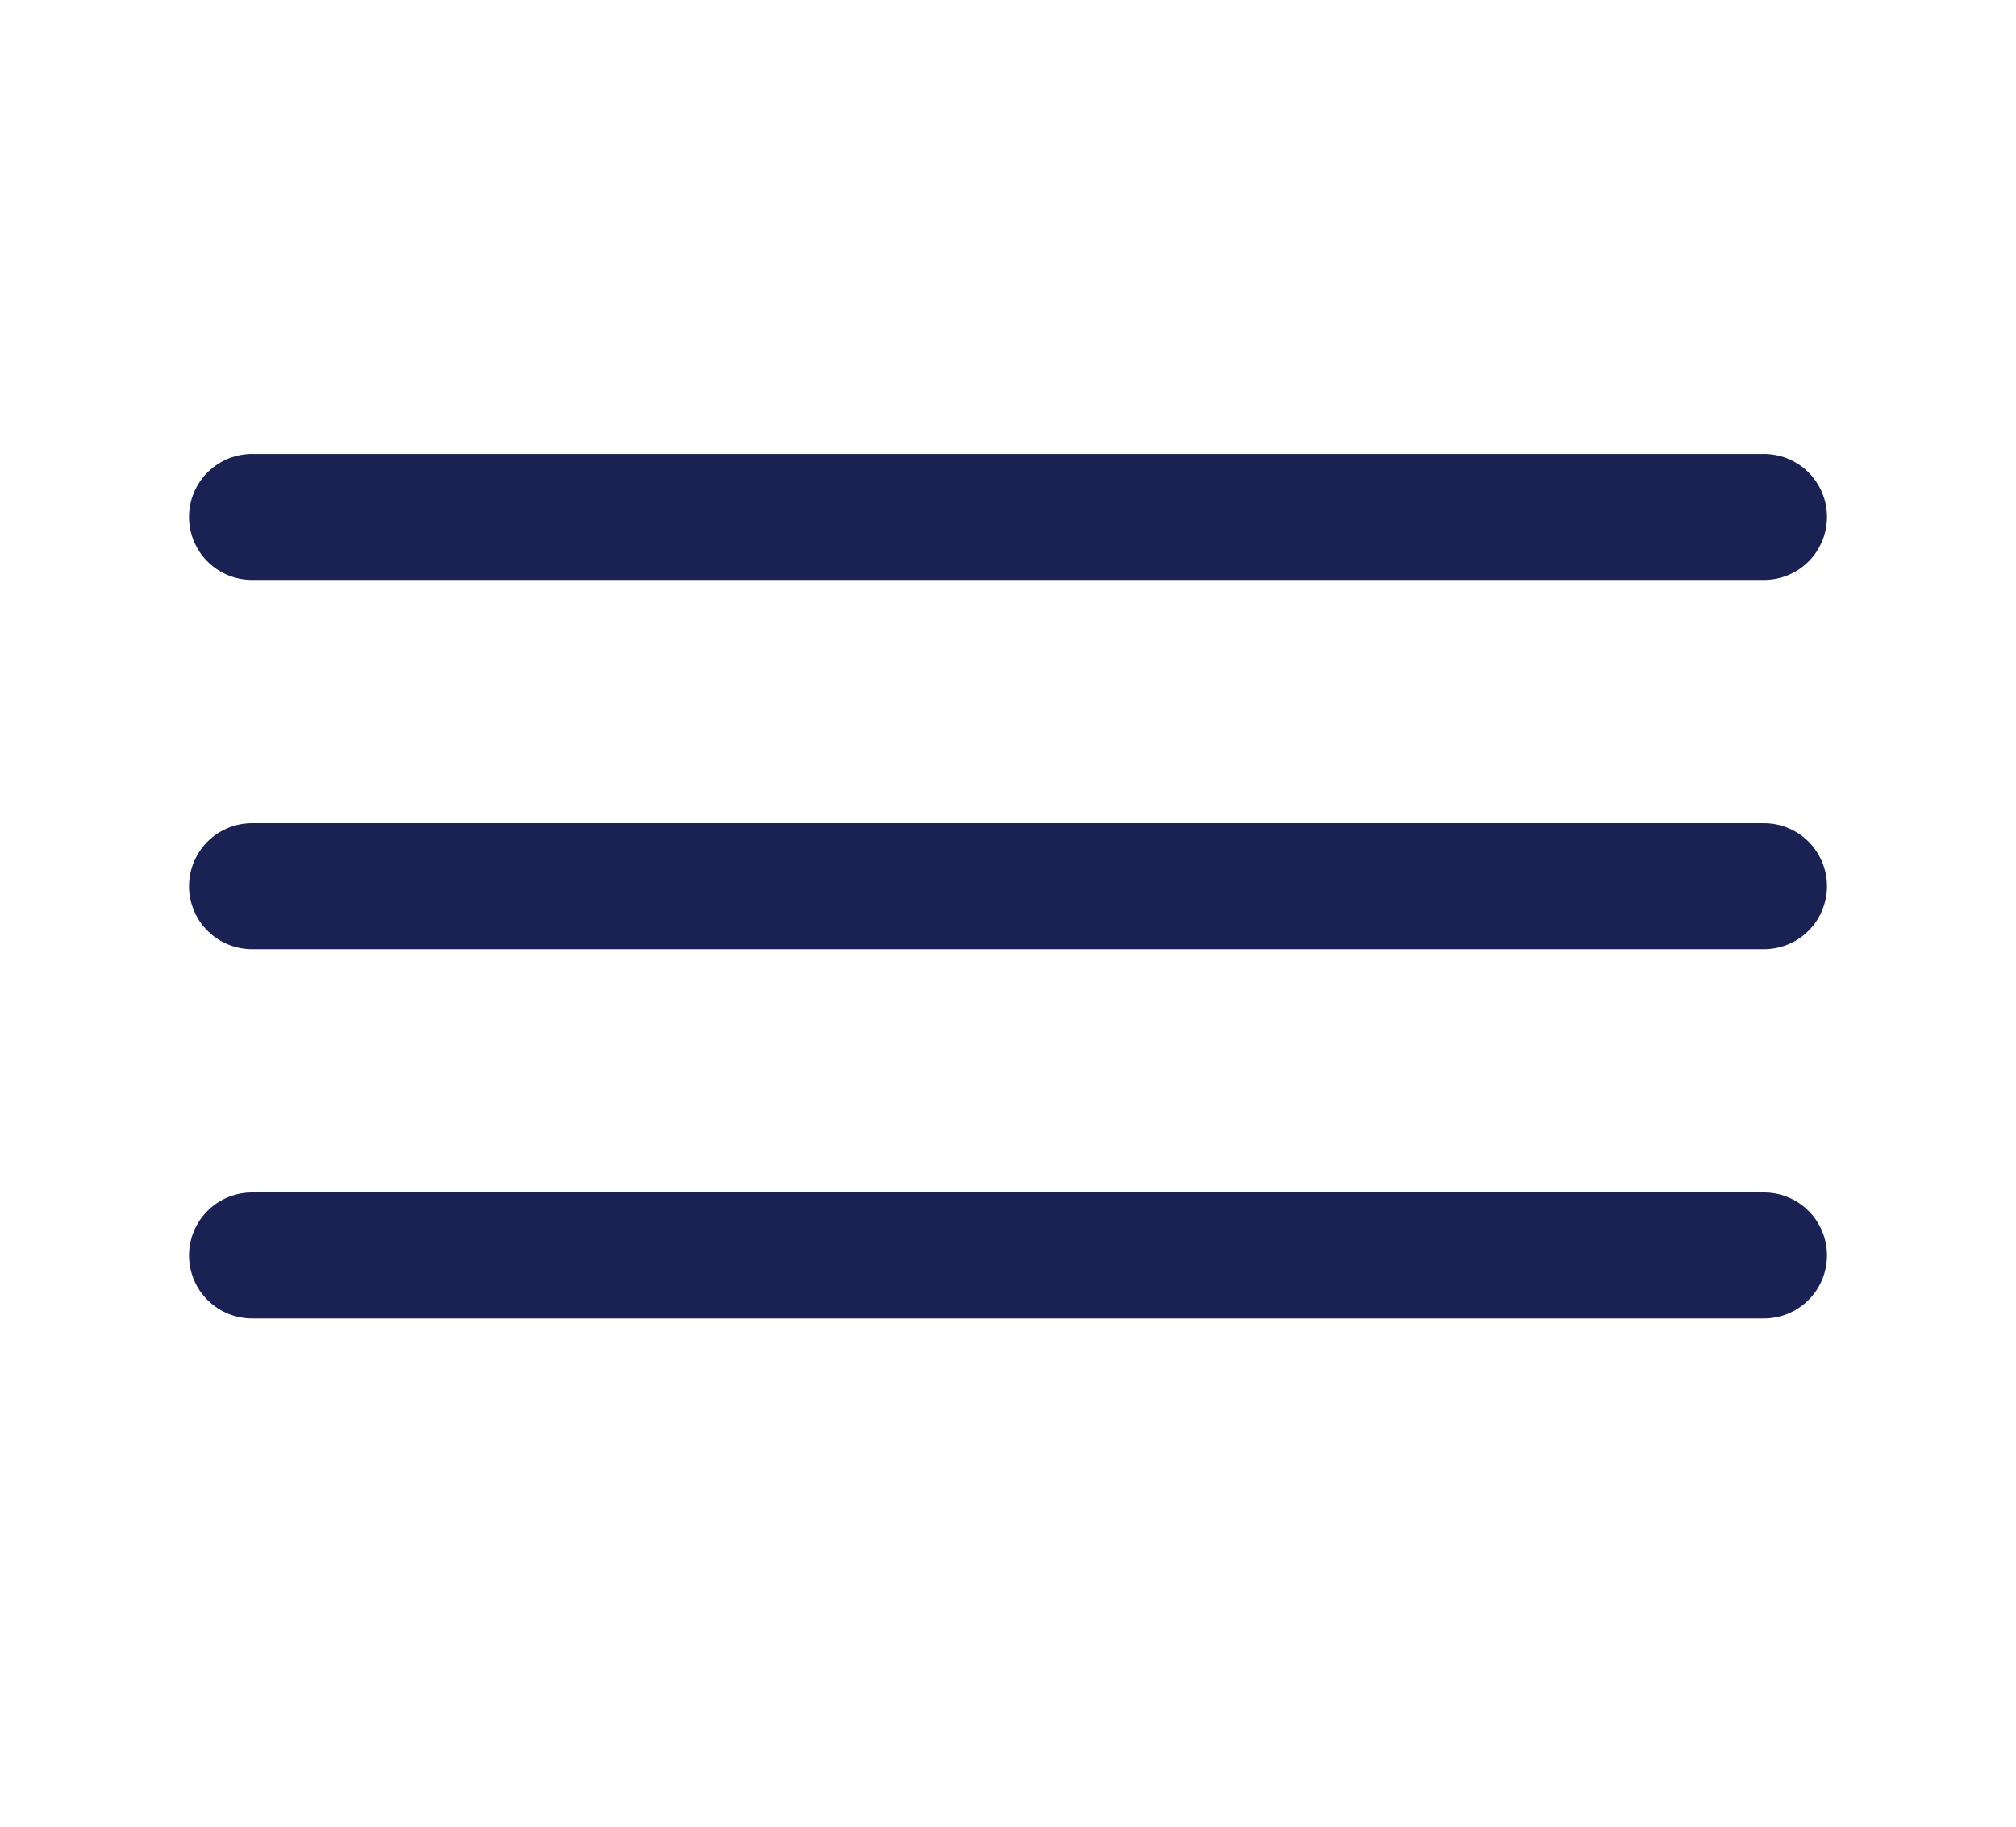 <svg width="32" height="29" viewBox="0 0 32 29" fill="none" xmlns="http://www.w3.org/2000/svg">
<path d="M4 8.207H28M4 14.069H28M4 19.931H28" stroke="#192252" stroke-width="2" stroke-linecap="round"/>
</svg>
